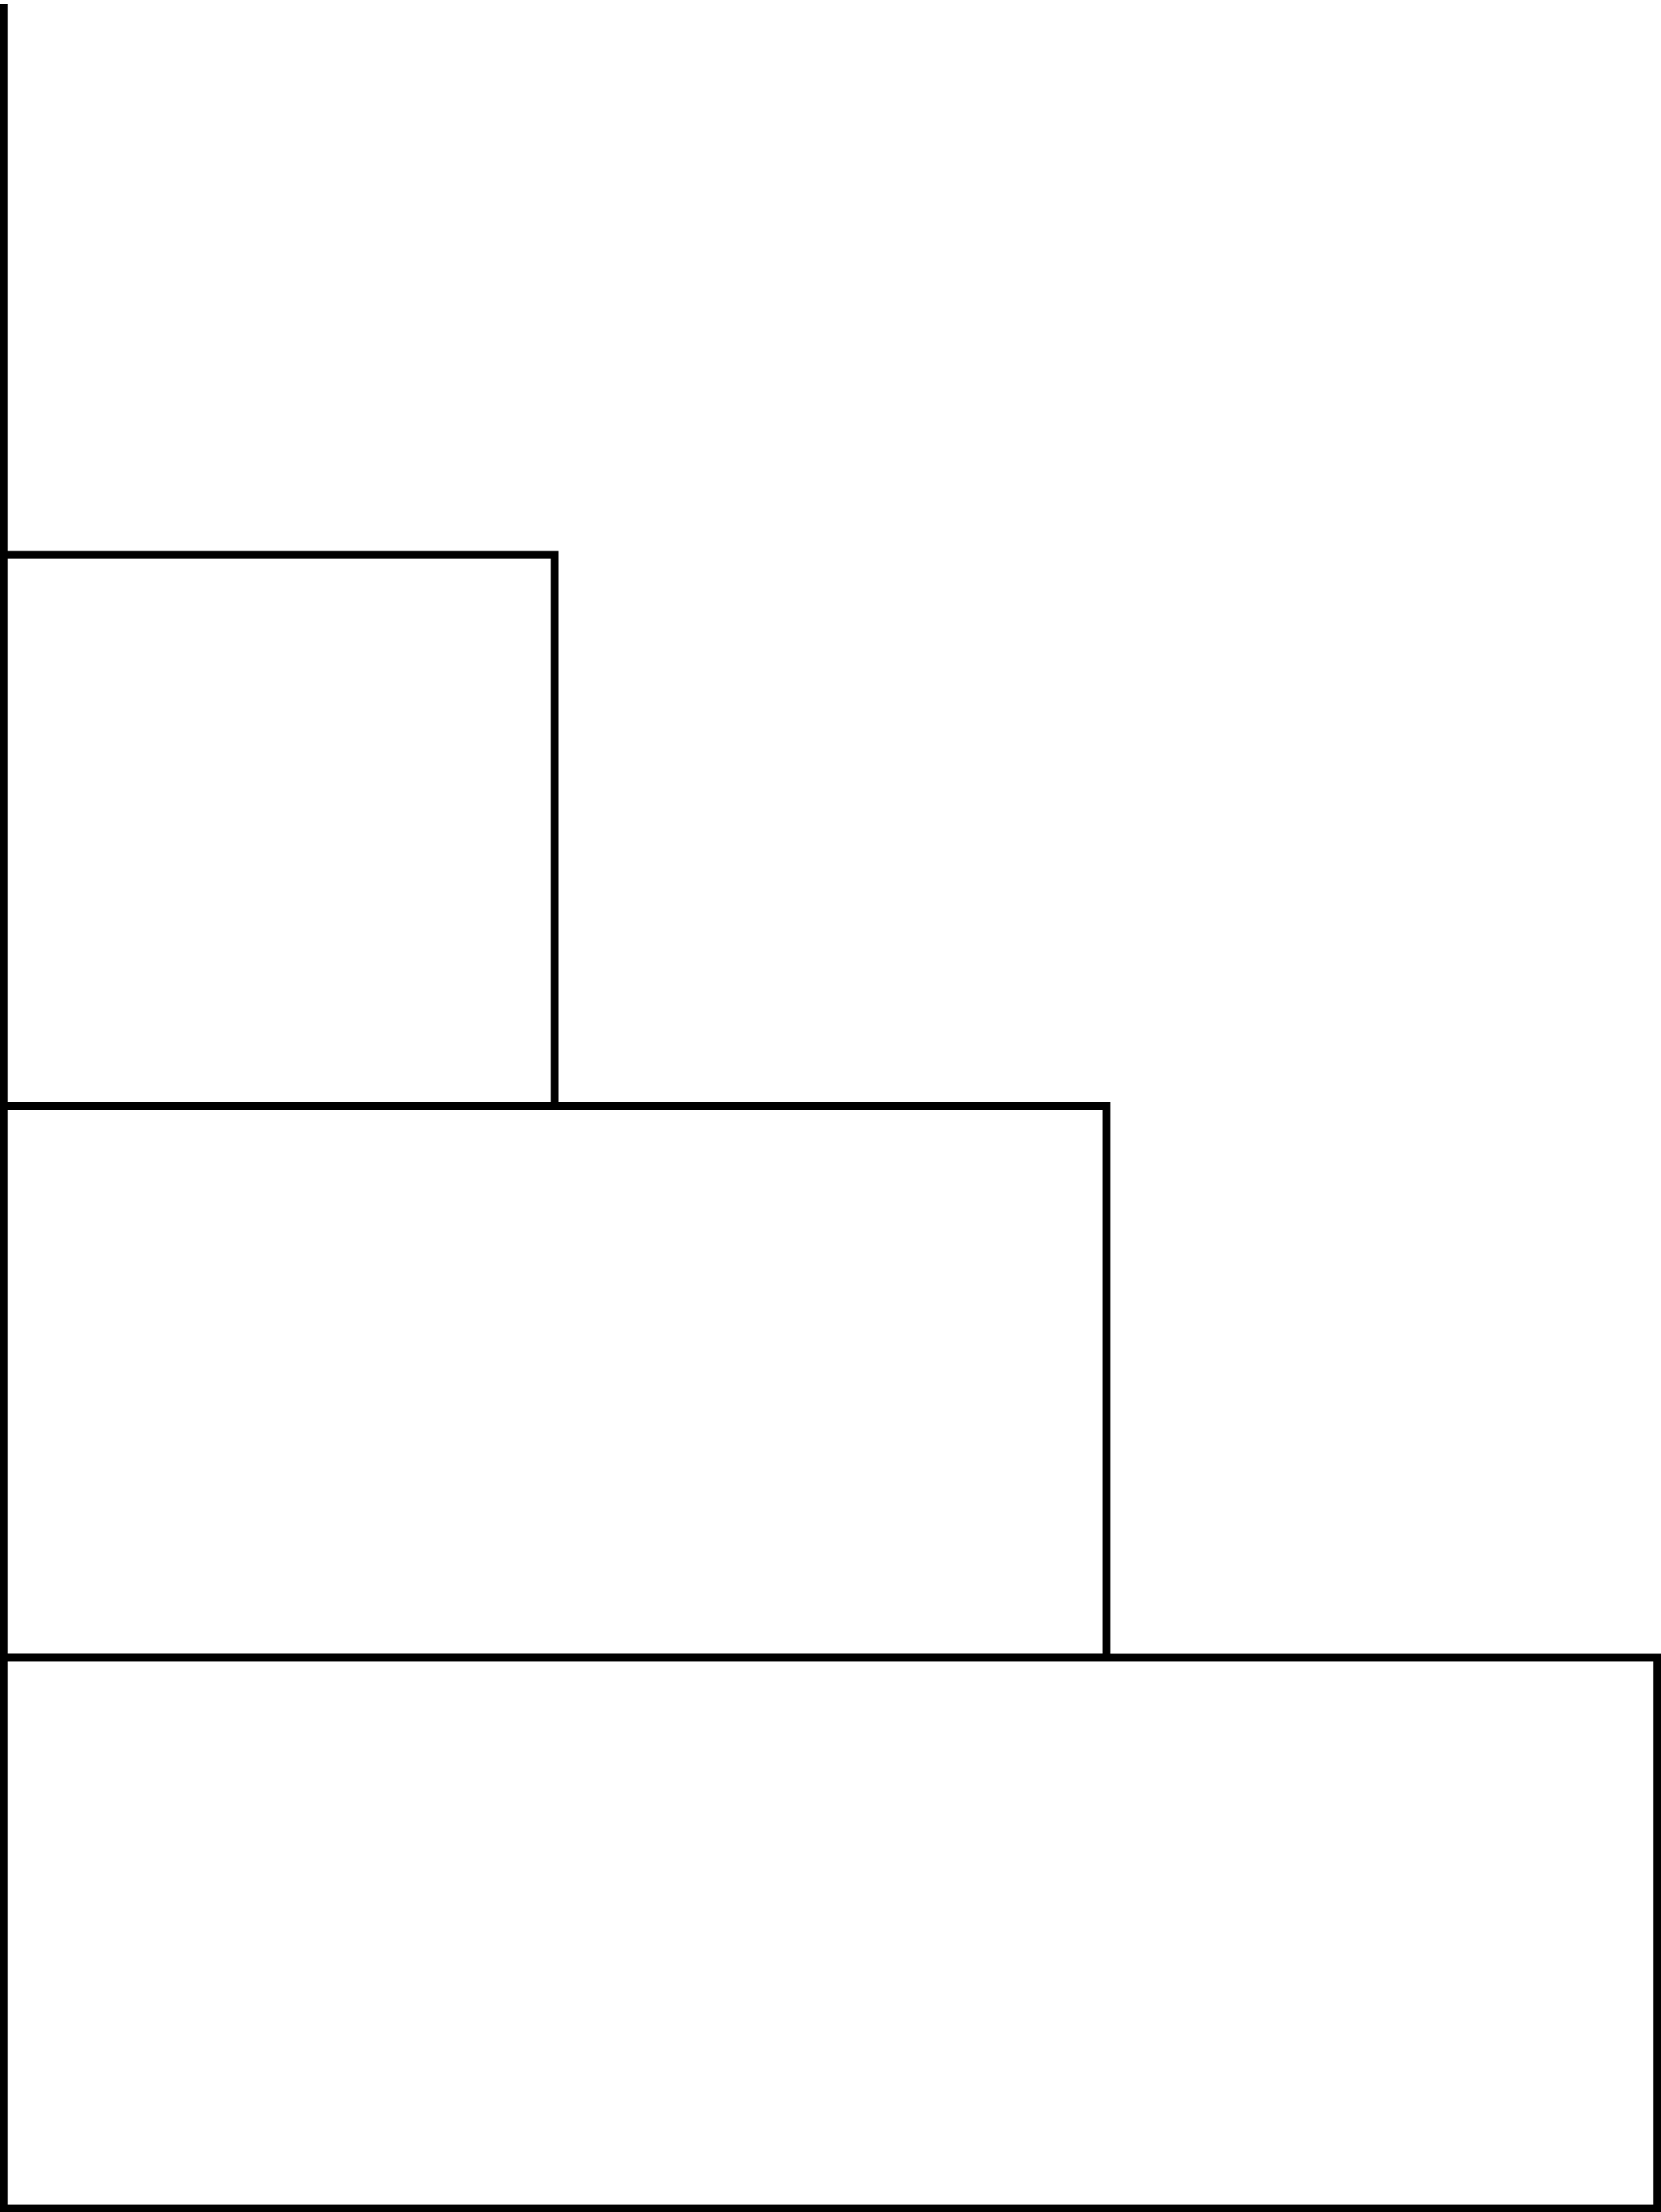 <?xml version="1.0" encoding="UTF-8"?>
<svg xmlns="http://www.w3.org/2000/svg" xmlns:xlink="http://www.w3.org/1999/xlink" width="85.438pt" height="113.784pt" viewBox="0 0 85.438 113.784" version="1.1">
<defs>
<clipPath id="clip1">
  <path d="M 0 85 L 85.438 85 L 85.438 113.785 L 0 113.785 Z M 0 85 "/>
</clipPath>
</defs>
<g id="surface1">
<path style="fill:none;stroke-width:0.399;stroke-linecap:butt;stroke-linejoin:miter;stroke:rgb(0%,0%,0%);stroke-opacity:1;stroke-miterlimit:10;" d="M 0 -0 L 0 -28.348 Z M 0 -0 " transform="matrix(1,0,0,-1,0.199,0.199)"/>
<path style="fill:none;stroke-width:0.399;stroke-linecap:butt;stroke-linejoin:miter;stroke:rgb(0%,0%,0%);stroke-opacity:1;stroke-miterlimit:10;" d="M 0 -28.348 L 0 -56.696 L 28.348 -56.696 L 28.348 -28.348 Z M 0 -28.348 " transform="matrix(1,0,0,-1,0.199,0.199)"/>
<path style="fill:none;stroke-width:0.399;stroke-linecap:butt;stroke-linejoin:miter;stroke:rgb(0%,0%,0%);stroke-opacity:1;stroke-miterlimit:10;" d="M 0 -56.696 L 0 -85.039 L 56.696 -85.039 L 56.696 -56.696 Z M 0 -56.696 " transform="matrix(1,0,0,-1,0.199,0.199)"/>
<g clip-path="url(#clip1)" clip-rule="nonzero">
<path style="fill:none;stroke-width:0.399;stroke-linecap:butt;stroke-linejoin:miter;stroke:rgb(0%,0%,0%);stroke-opacity:1;stroke-miterlimit:10;" d="M 0 -85.039 L 0 -113.387 L 85.039 -113.387 L 85.039 -85.039 Z M 0 -85.039 " transform="matrix(1,0,0,-1,0.199,0.199)"/>
</g>
</g>
</svg>
